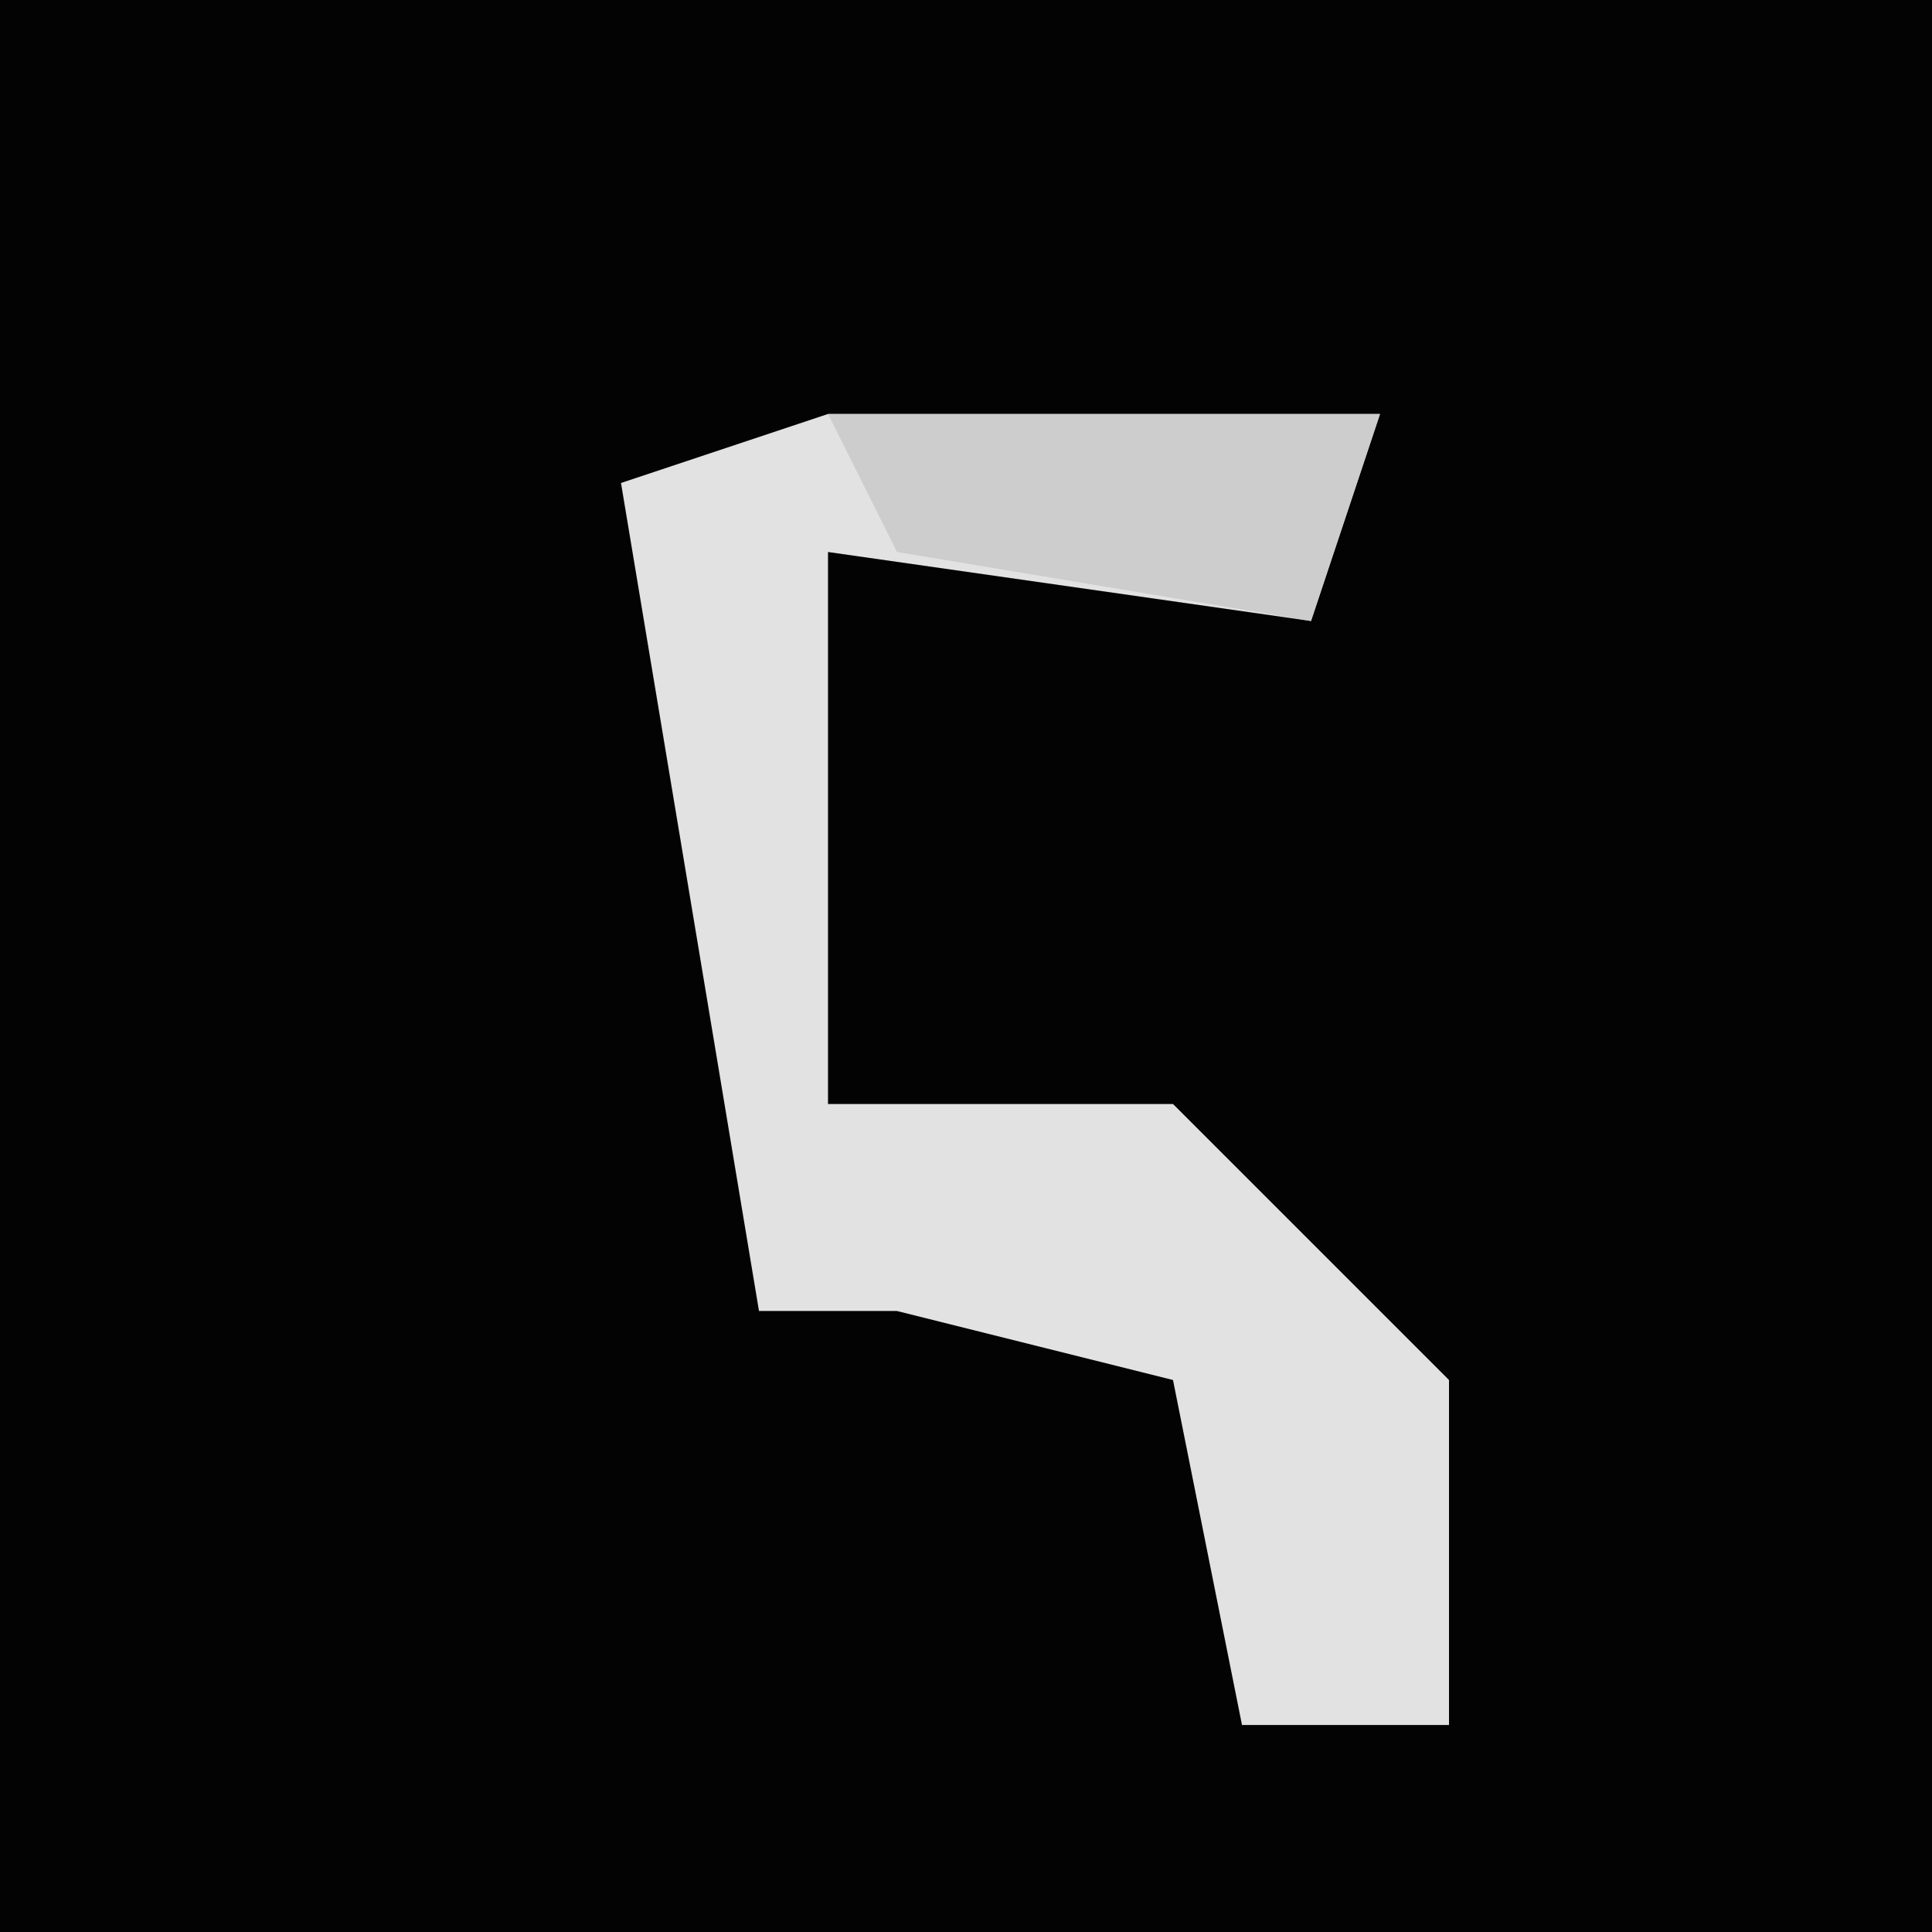 <?xml version="1.0" encoding="UTF-8"?>
<svg version="1.1" xmlns="http://www.w3.org/2000/svg" width="28" height="28">
<path d="M0,0 L28,0 L28,28 L0,28 Z " fill="#030303" transform="translate(0,0)"/>
<path d="M0,0 L8,0 L7,3 L0,2 L0,10 L5,10 L9,14 L9,19 L6,19 L5,14 L1,13 L-1,13 L-3,1 Z " fill="#E2E2E2" transform="translate(12,6)"/>
<path d="M0,0 L8,0 L7,3 L1,2 Z " fill="#CDCDCD" transform="translate(12,6)"/>
</svg>
